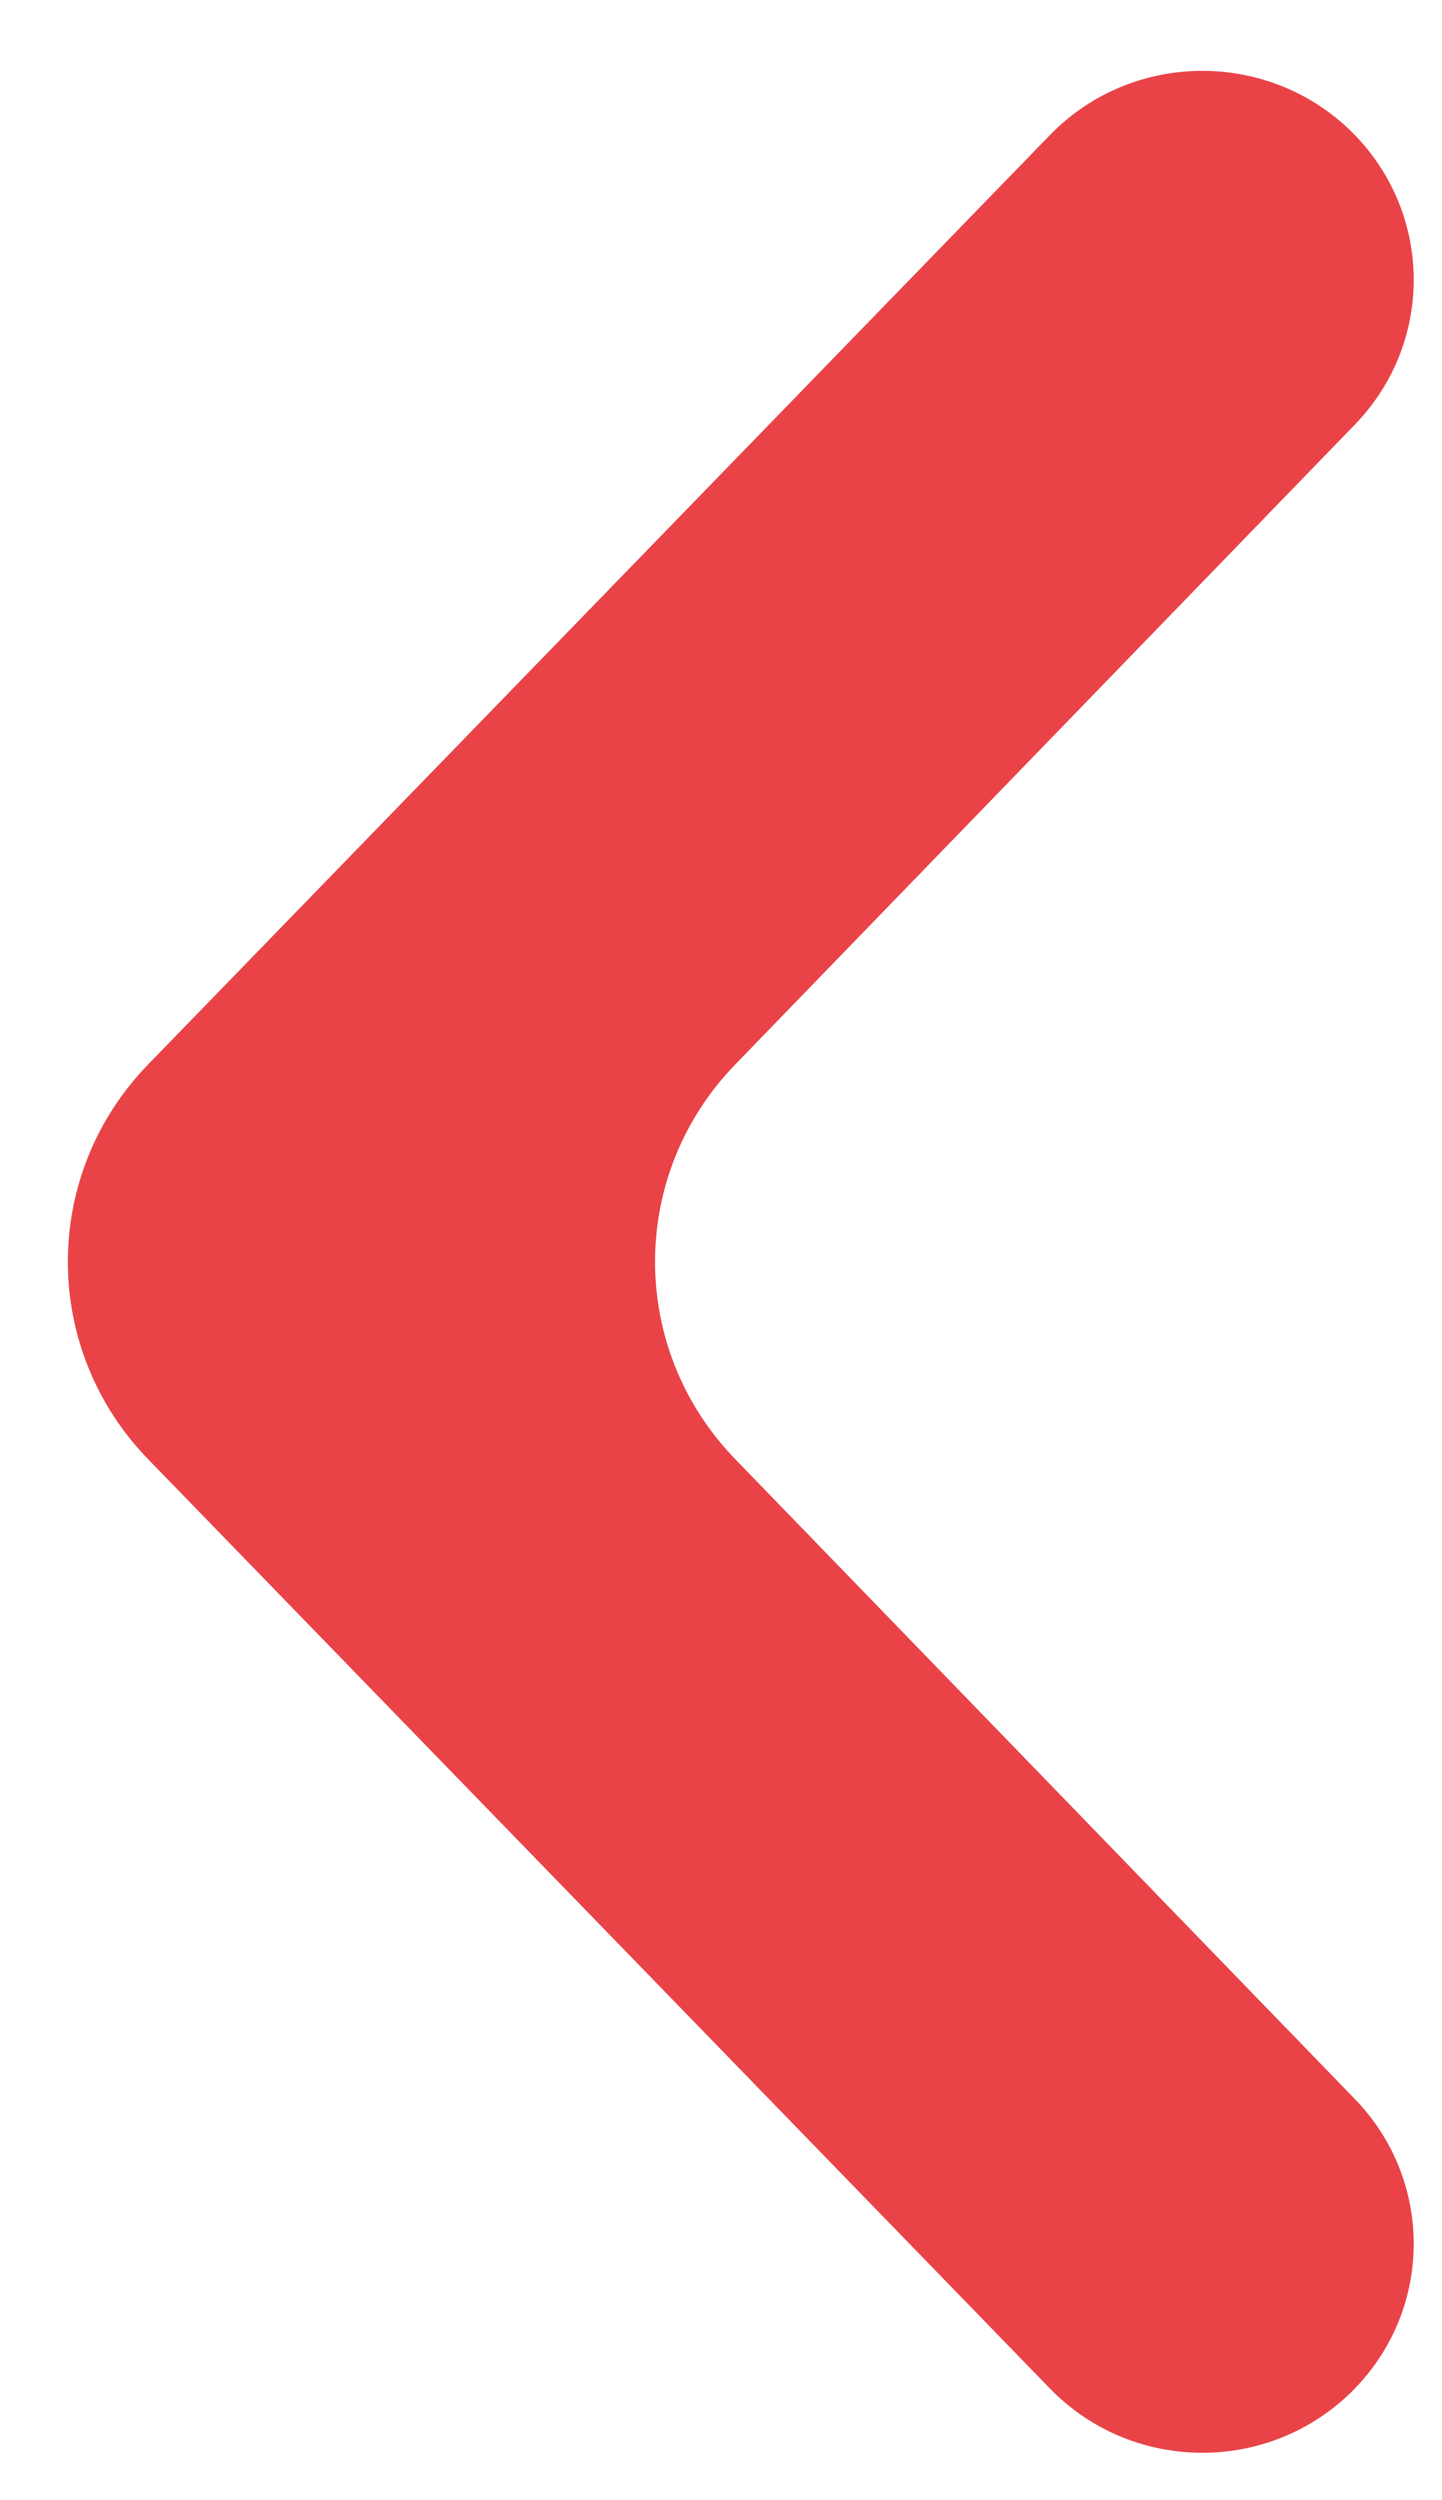 <svg width="15" height="26" viewBox="0 0 15 26" fill="none" xmlns="http://www.w3.org/2000/svg">
<path d="M14.095 4.414C14.91 3.572 14.909 2.246 14.094 1.405C13.228 0.514 11.786 0.514 10.921 1.405L1.542 11.068C0.427 12.216 0.427 14.028 1.542 15.176L10.921 24.838C11.786 25.73 13.228 25.73 14.094 24.838C14.909 23.998 14.91 22.671 14.095 21.83L7.648 15.174C6.536 14.026 6.536 12.217 7.648 11.07L14.095 4.414Z" fill="#E94348"/>
</svg>
